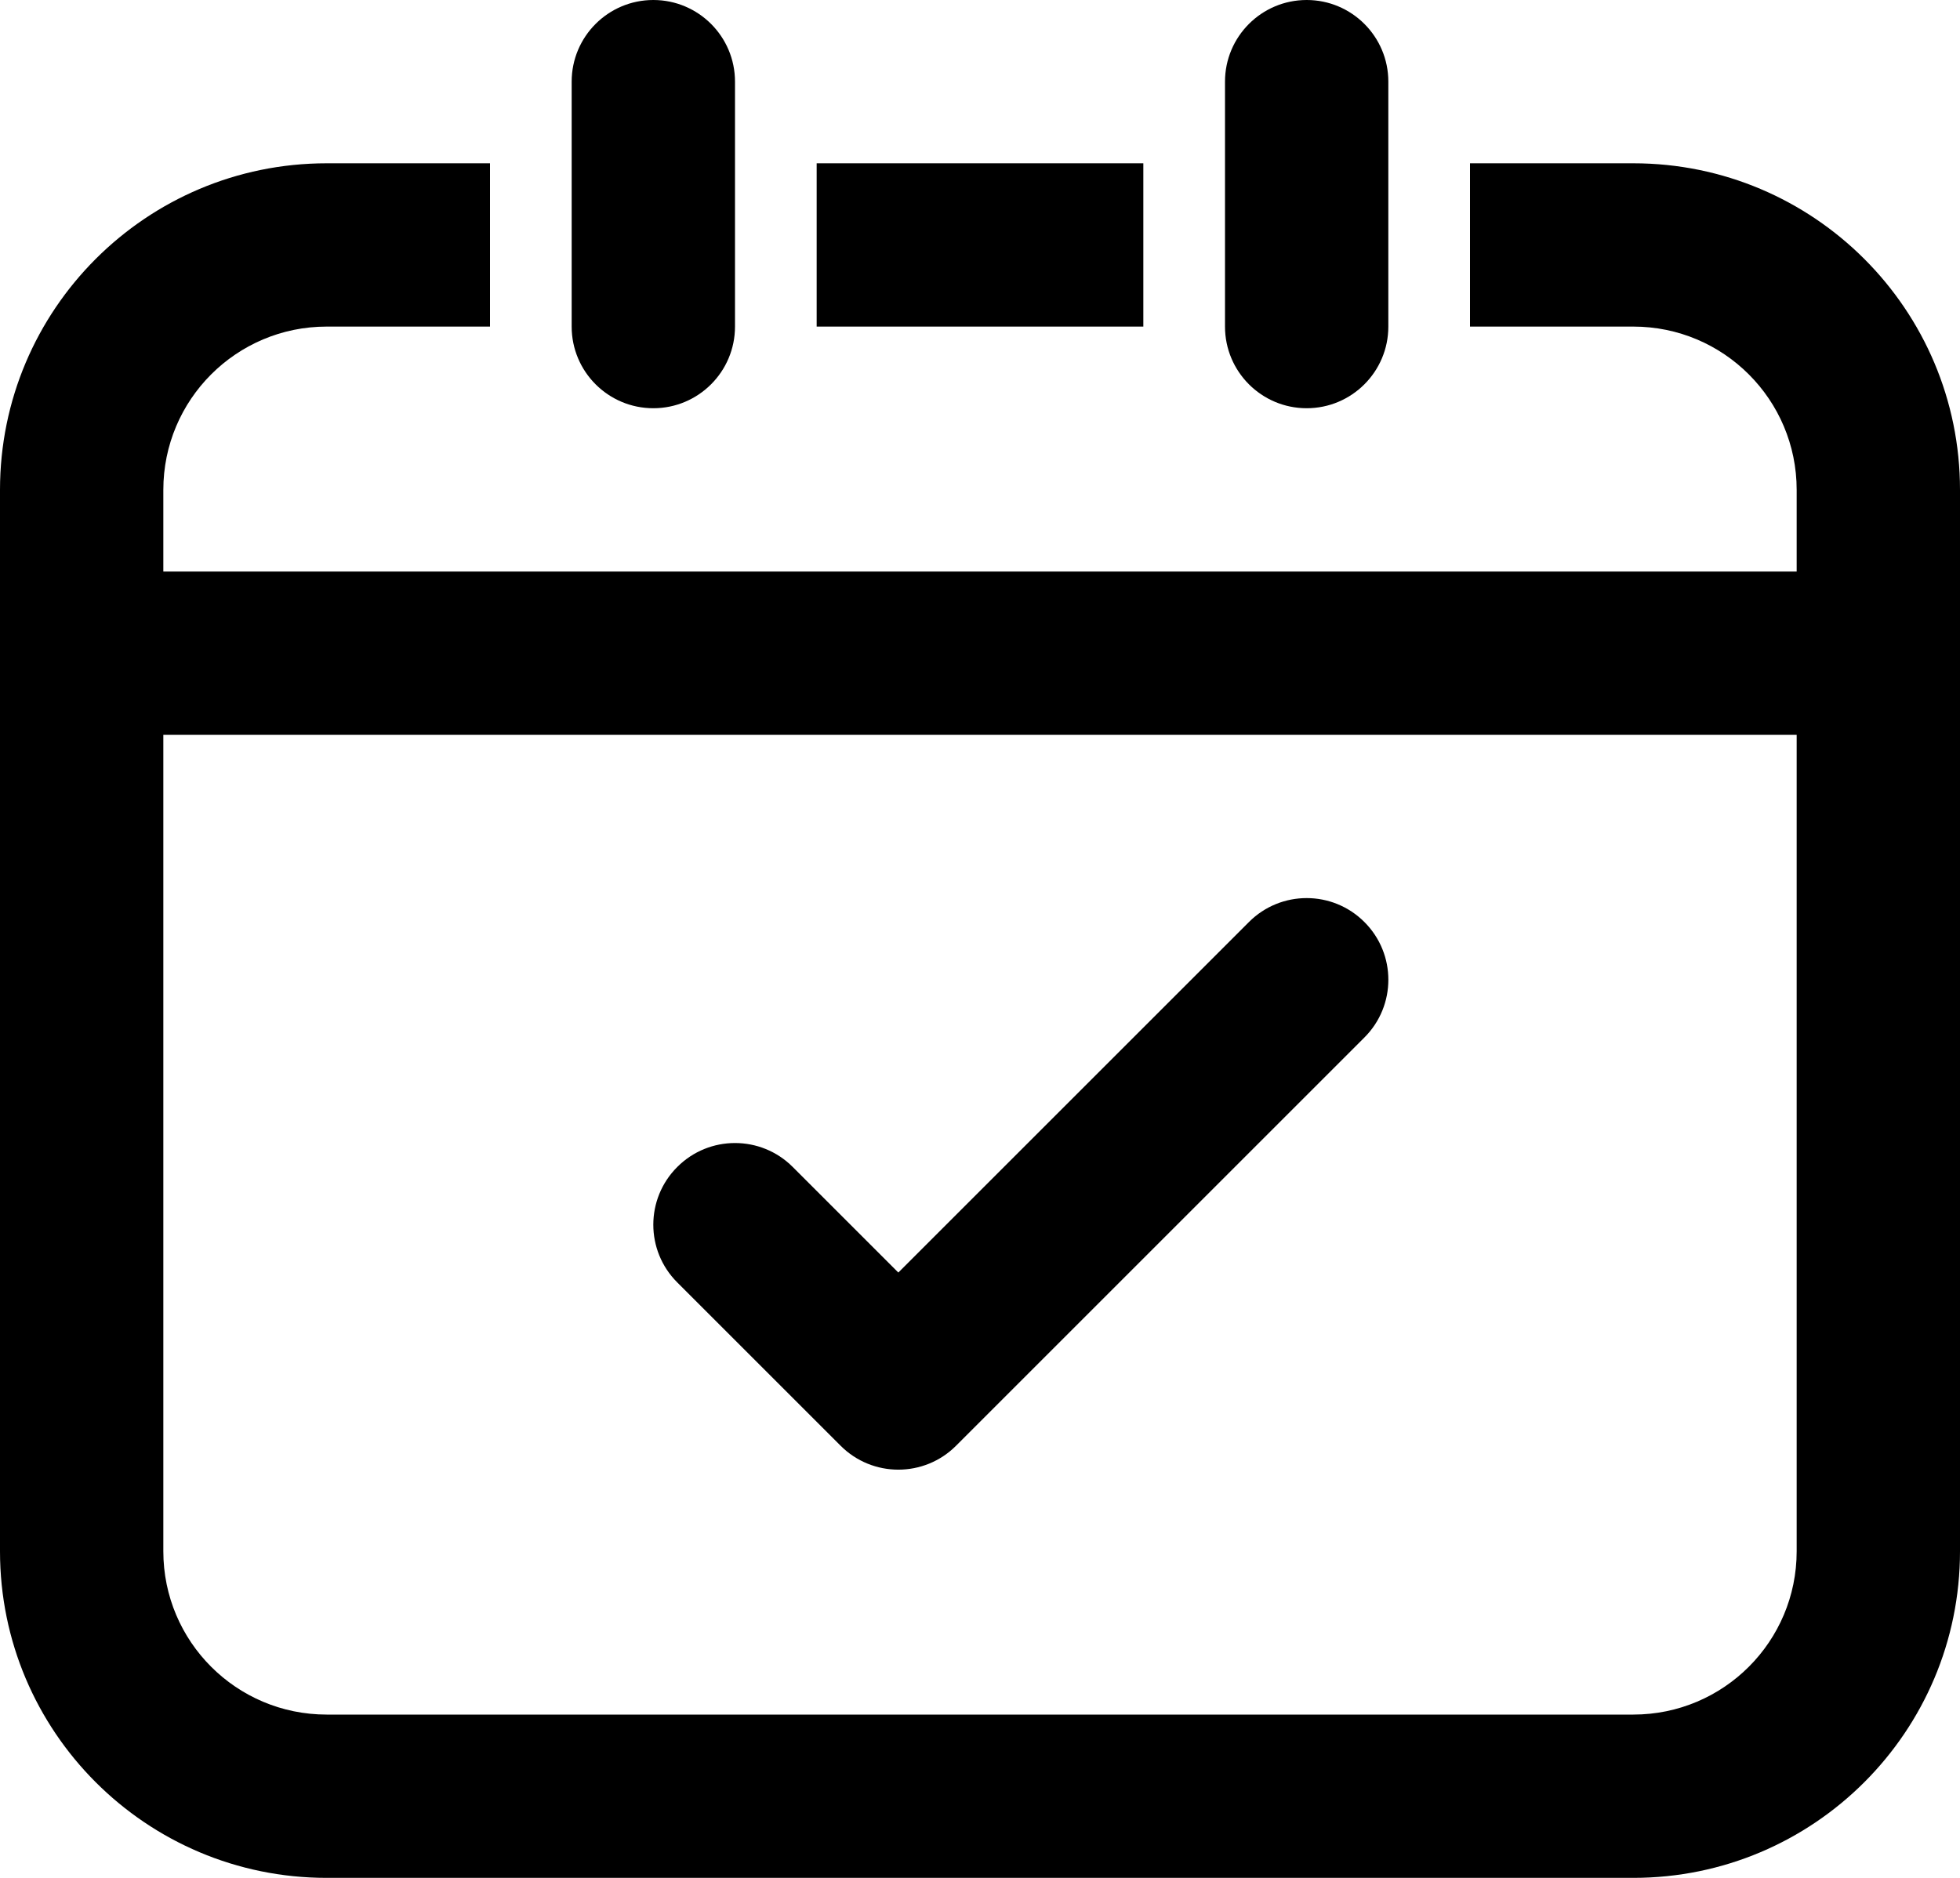 <svg width="24" height="23" viewBox="0 0 24 23" fill="none" xmlns="http://www.w3.org/2000/svg">
<path fill-rule="evenodd" clip-rule="evenodd" d="M8 0C8.552 0 9 0.448 9 1V4C9 4.552 8.552 5 8 5C7.448 5 7 4.552 7 4V1C7 0.448 7.448 0 8 0ZM4 4C2.895 4 2 4.895 2 6V7H22V6C22 4.895 21.105 4 20 4H18V2H20C22.209 2 24 3.791 24 6V19C24 21.209 22.209 23 20 23H4C1.791 23 0 21.209 0 19V6C0 3.791 1.791 2 4 2H6V4H4ZM2 19V9H22V19C22 20.105 21.105 21 20 21H4C2.895 21 2 20.105 2 19ZM14 4H10V2H14V4ZM16.707 12.707C17.098 12.317 17.098 11.683 16.707 11.293C16.317 10.902 15.683 10.902 15.293 11.293L11 15.586L9.707 14.293C9.317 13.902 8.683 13.902 8.293 14.293C7.902 14.683 7.902 15.317 8.293 15.707L10.293 17.707C10.683 18.098 11.317 18.098 11.707 17.707L16.707 12.707ZM17 1C17 0.448 16.552 0 16 0C15.448 0 15 0.448 15 1V4C15 4.552 15.448 5 16 5C16.552 5 17 4.552 17 4V1Z" fill="black"/>
</svg>
